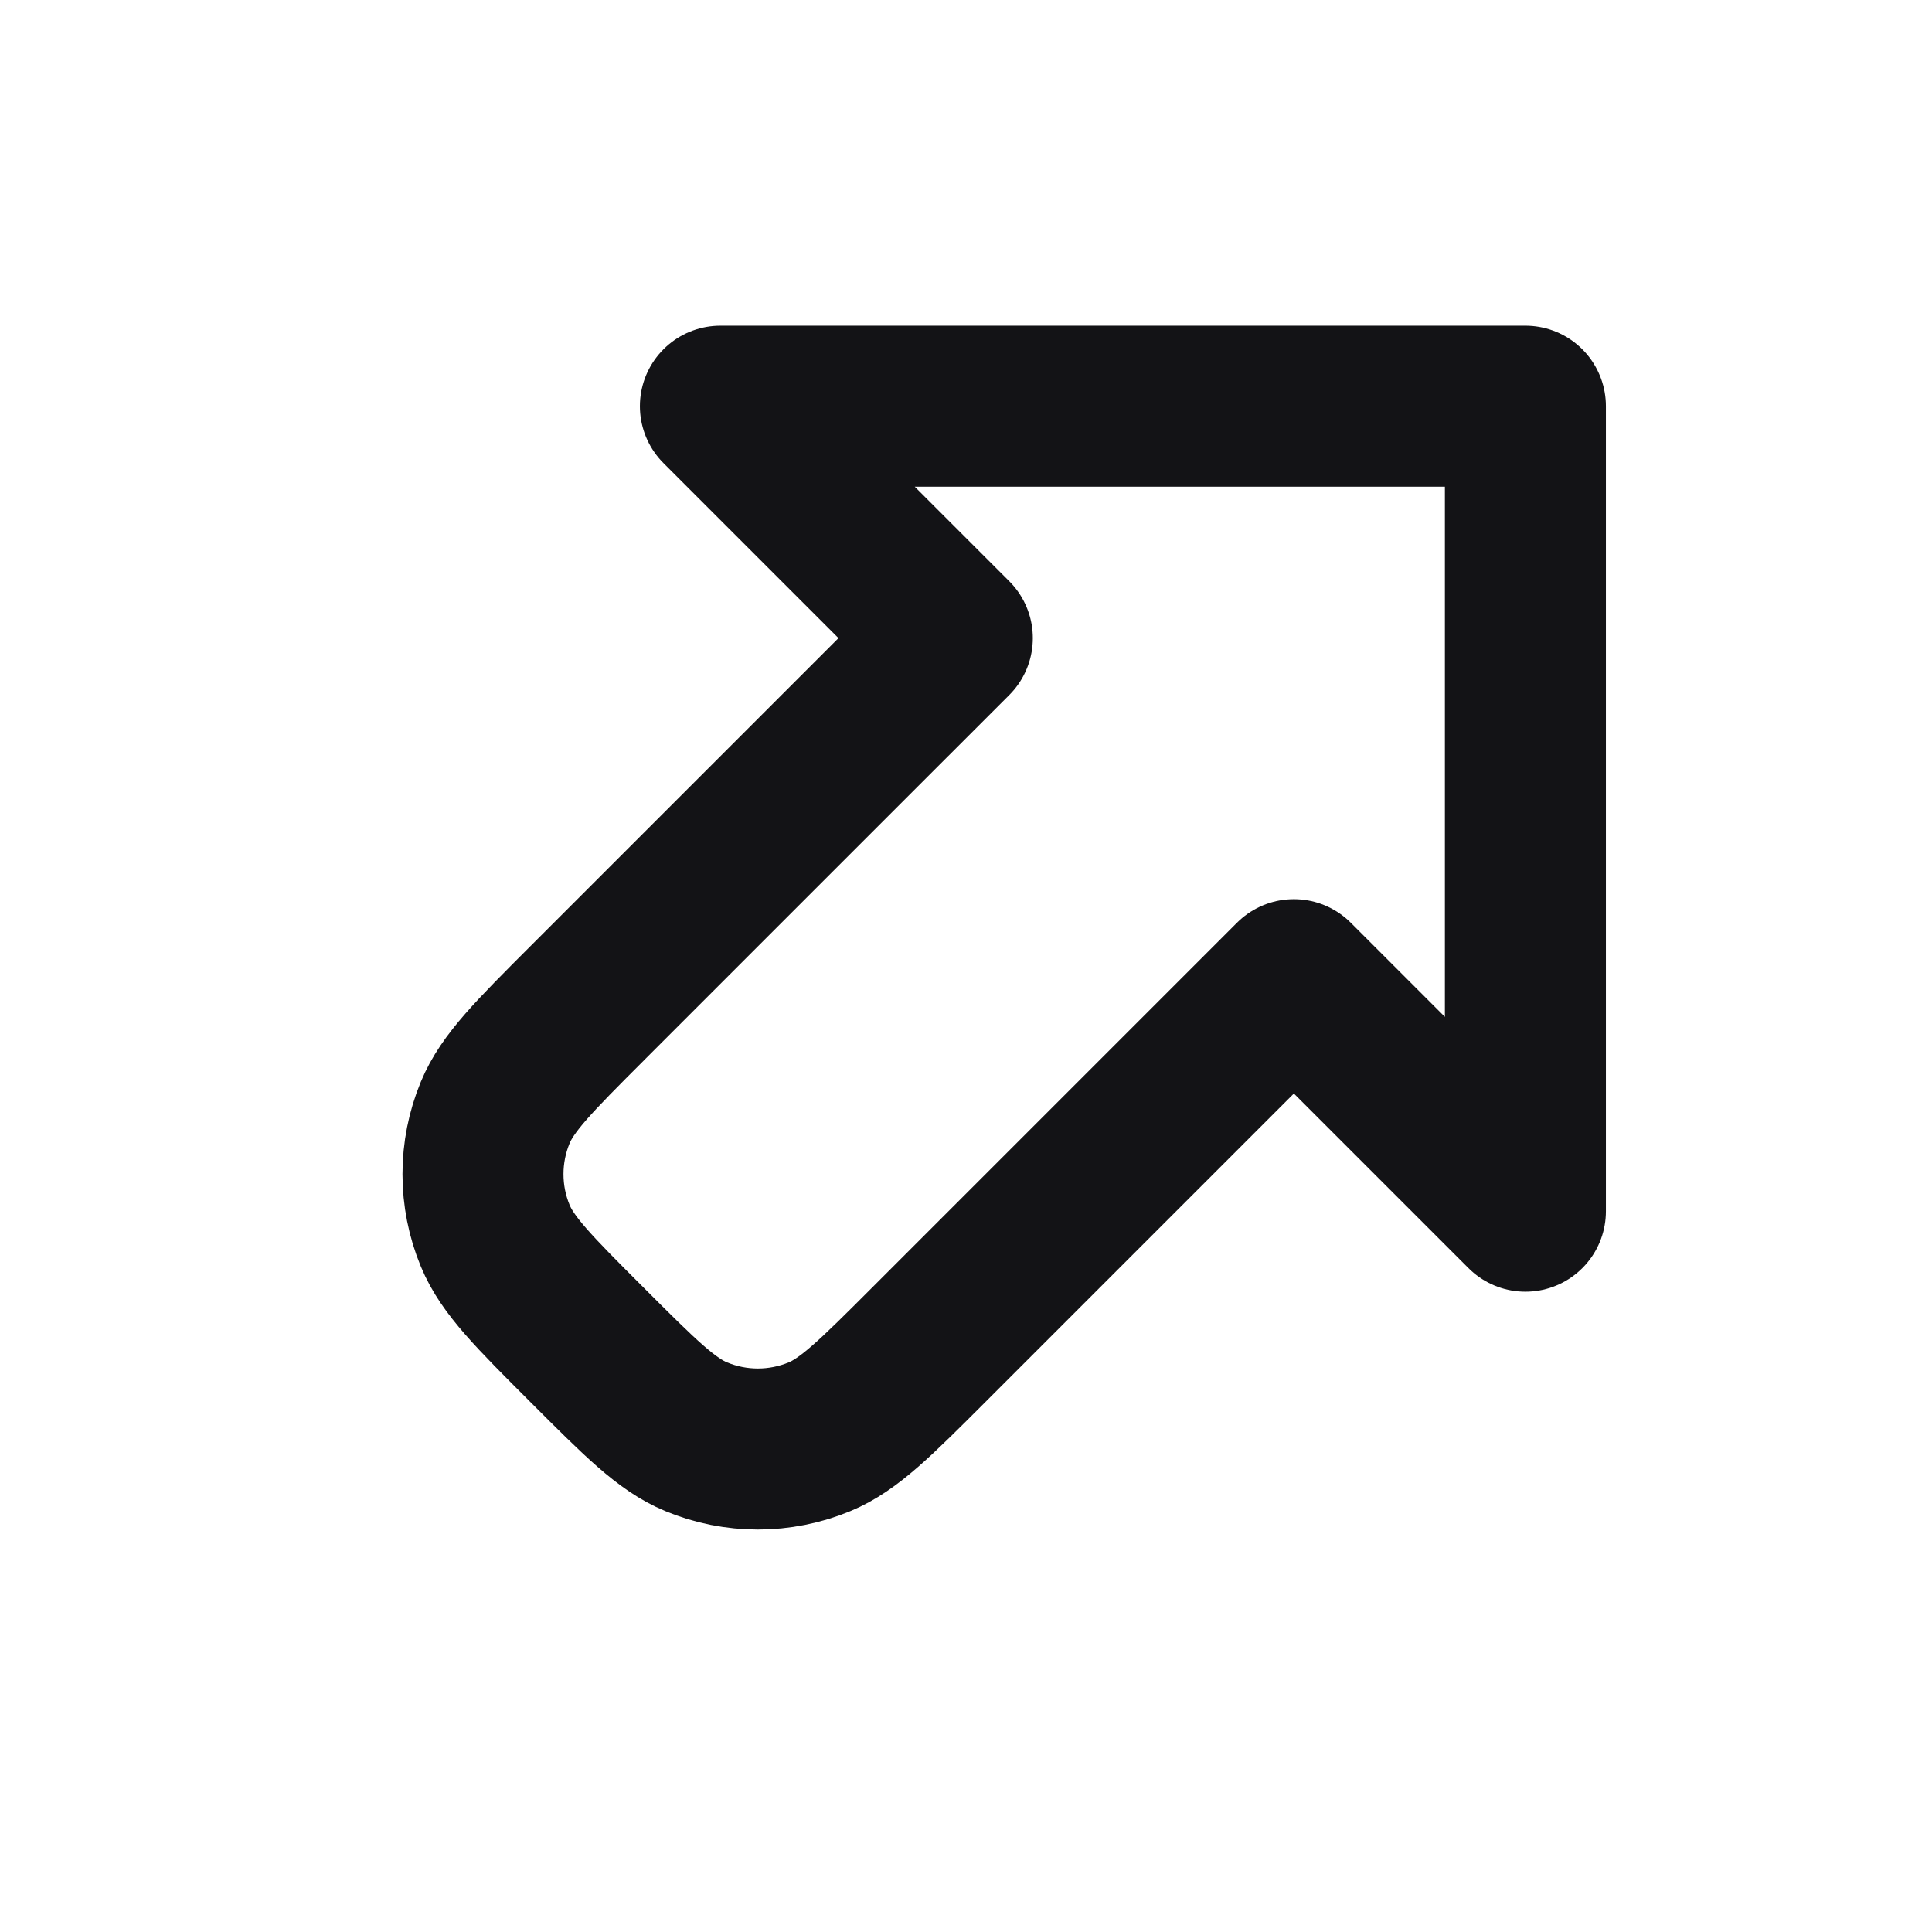 <svg width="24" height="24" viewBox="0 0 24 24" fill="none" xmlns="http://www.w3.org/2000/svg">
<path d="M11.83 7.927L7.293 12.464C6.634 13.123 6.304 13.453 6.152 13.82C5.949 14.31 5.949 14.861 6.152 15.351C6.304 15.719 6.634 16.048 7.293 16.707C7.952 17.366 8.281 17.696 8.649 17.848C9.139 18.051 9.69 18.051 10.18 17.848C10.547 17.696 10.877 17.366 11.536 16.707L16.073 12.17L18.949 15.046V5.046H8.949L11.83 7.927Z" stroke="#131316" stroke-width="2" stroke-linecap="round" stroke-linejoin="round"/>
</svg>

